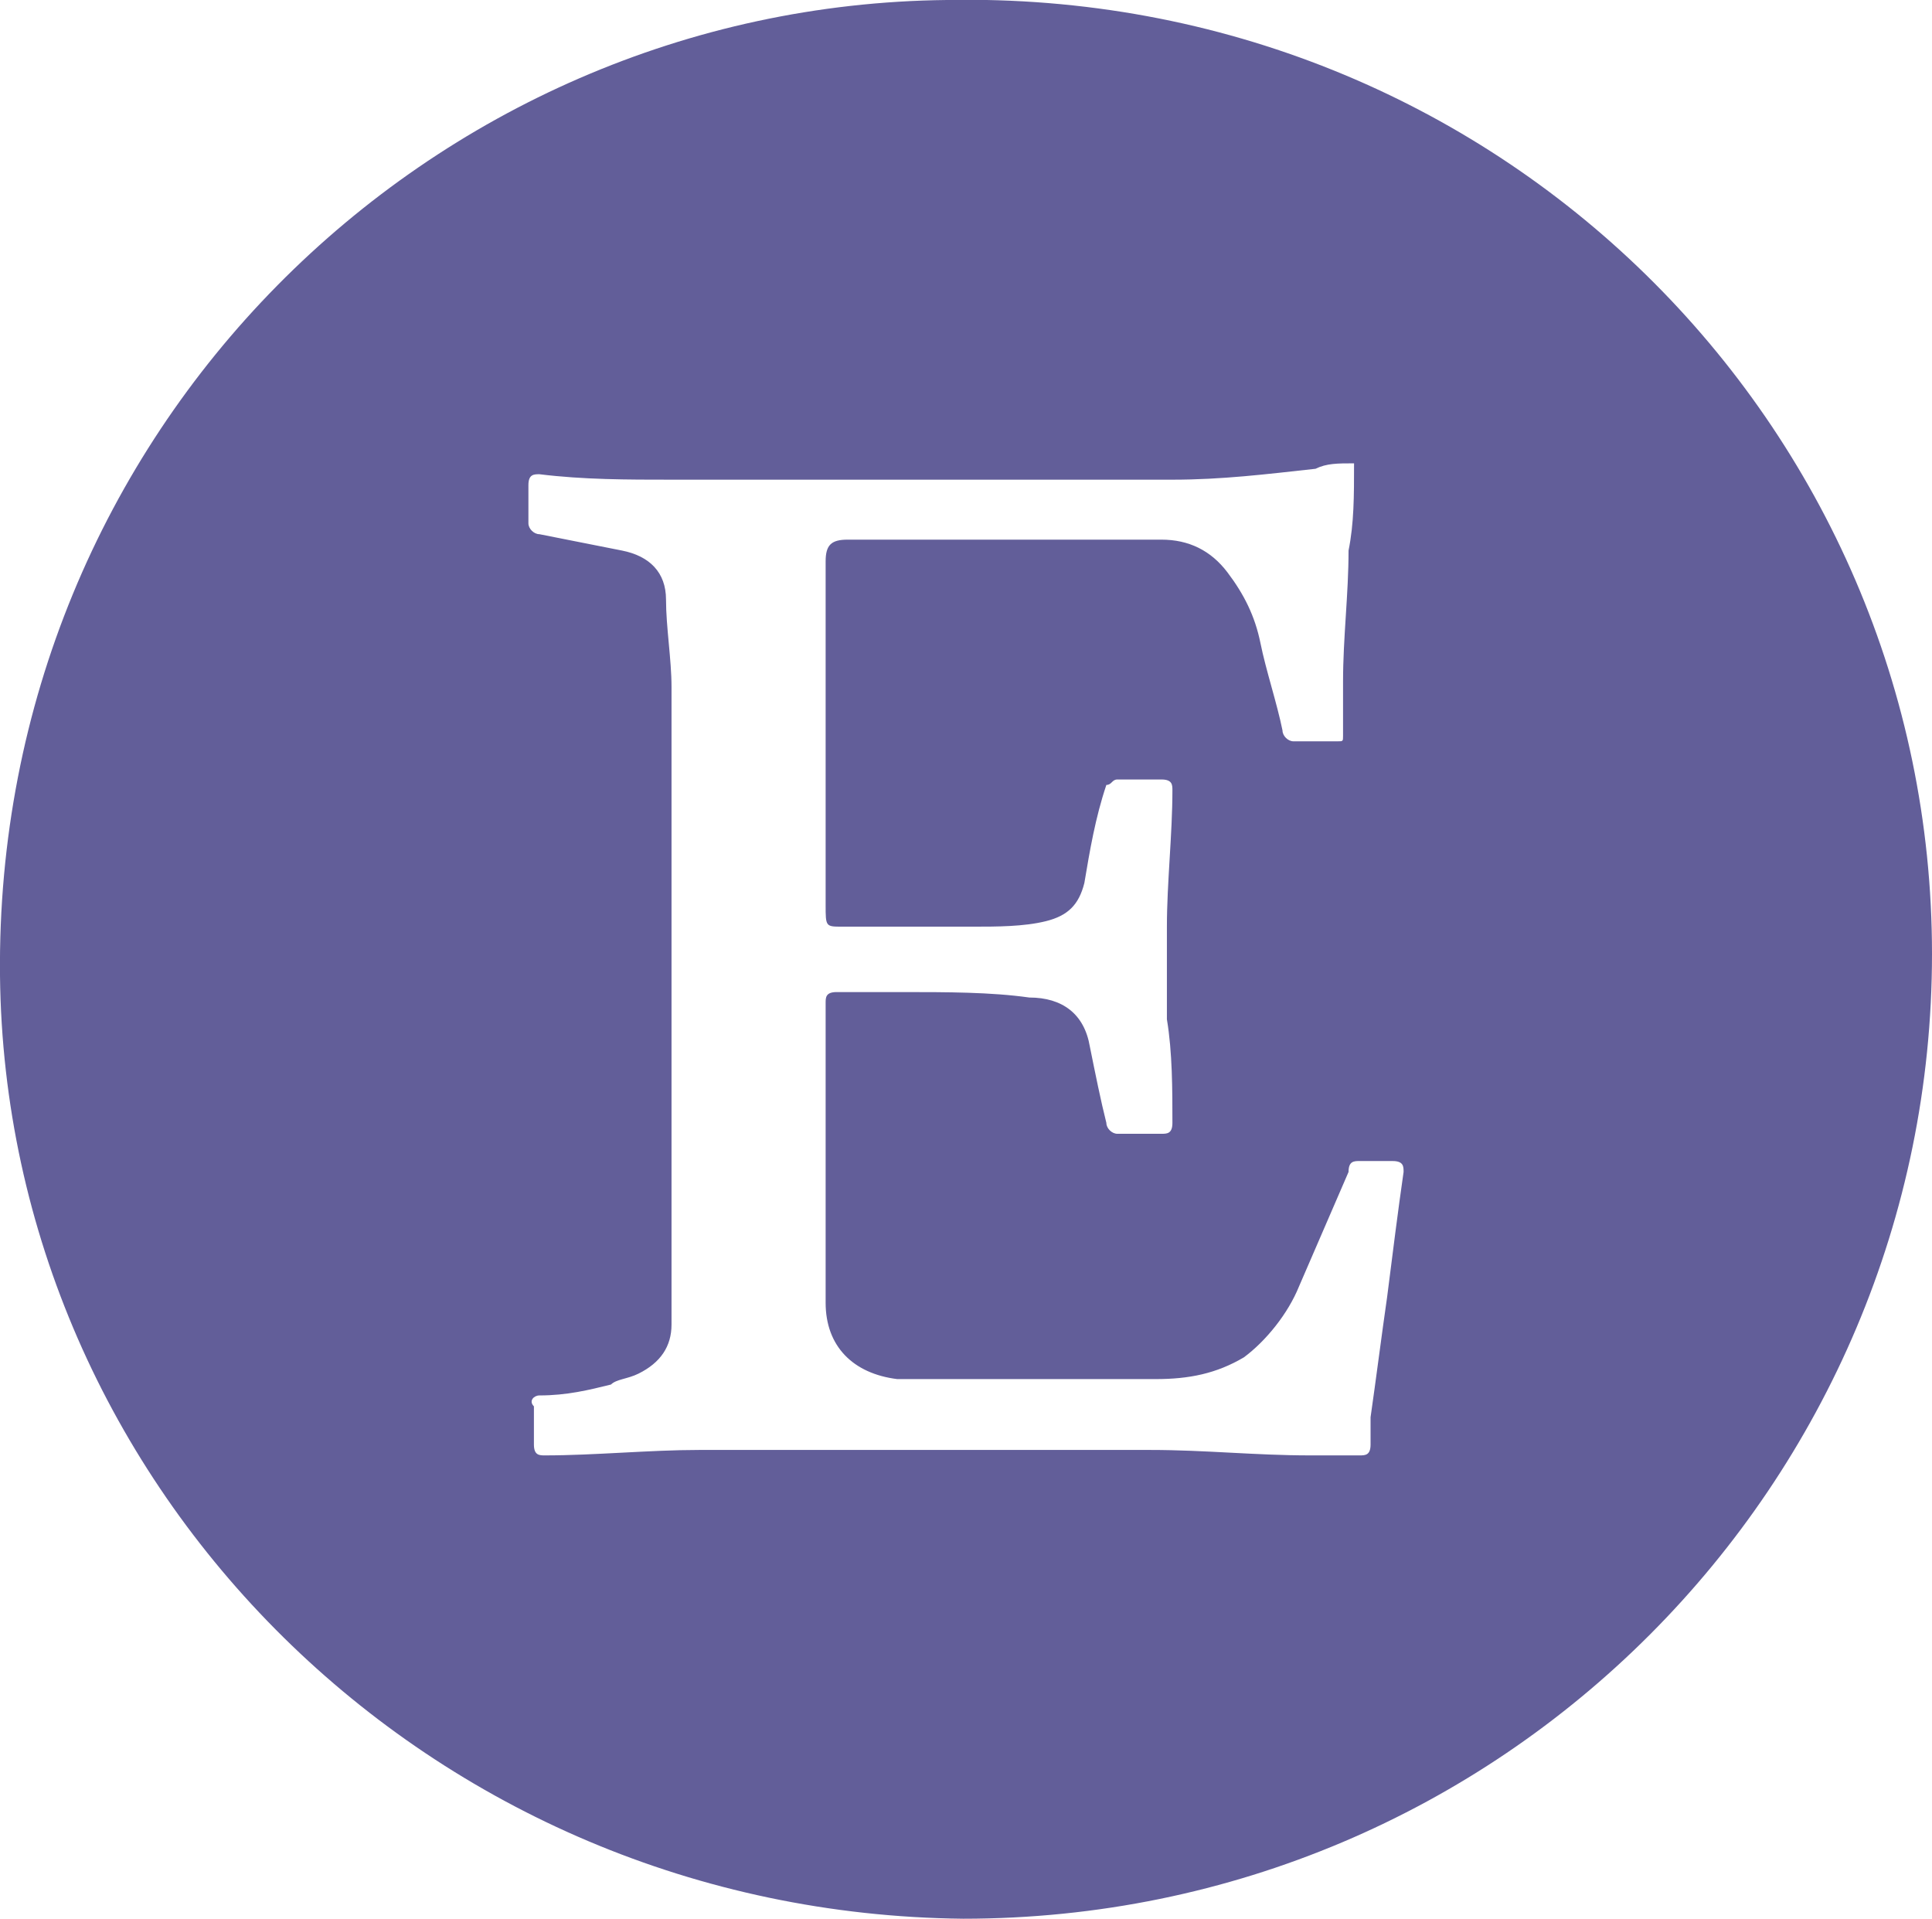 <svg width="144" height="143" viewBox="0 0 144 143" fill="none" xmlns="http://www.w3.org/2000/svg">
<g clip-path="url(#clip0_29_51)">
<path d="M70.564 0C111.59 -0.812 144 31.688 144 71.094C144 110.5 112 143 71.795 143C32 142.594 0.41 110.907 3.79917e-05 72.719C-0.41 32.094 32 0.407 70.564 0ZM100.923 34.532C99.692 34.532 98.872 34.532 98.051 34.938C94.359 35.344 91.077 35.75 87.385 35.75C76.718 35.75 66.051 35.75 55.795 35.75C53.744 35.75 51.692 35.75 50.051 35.75C46.769 35.75 43.487 35.75 40.205 35.344C39.795 35.344 39.385 35.344 39.385 36.157C39.385 36.969 39.385 38.188 39.385 39C39.385 39.407 39.795 39.813 40.205 39.813C42.257 40.219 44.308 40.625 46.359 41.032C48.41 41.438 49.641 42.657 49.641 44.688C49.641 46.719 50.051 49.157 50.051 51.188C50.051 54.844 50.051 58.5 50.051 62.157C50.051 69.875 50.051 78 50.051 85.719C50.051 90.188 50.051 94.25 50.051 98.719C50.051 100.344 49.231 101.563 47.59 102.375C46.769 102.782 45.949 102.782 45.538 103.188C43.898 103.594 42.257 104 40.205 104C39.795 104 39.385 104.407 39.795 104.813C39.795 105.625 39.795 106.844 39.795 107.657C39.795 108.469 40.205 108.469 40.615 108.469C44.308 108.469 48.41 108.063 52.103 108.063C55.385 108.063 58.667 108.063 61.949 108.063C69.744 108.063 77.949 108.063 85.744 108.063C89.846 108.063 93.538 108.469 97.641 108.469C98.872 108.469 100.103 108.469 101.333 108.469C101.744 108.469 102.154 108.469 102.154 107.657C102.154 106.844 102.154 106.438 102.154 105.625C102.564 102.782 102.974 99.531 103.385 96.688C103.795 93.438 104.205 90.188 104.615 87.344C104.615 86.938 104.615 86.531 103.795 86.531C102.974 86.531 102.154 86.531 101.333 86.531C100.923 86.531 100.513 86.531 100.513 87.344C99.282 90.188 98.051 93.031 96.821 95.875C96 97.906 94.359 99.938 92.718 101.157C90.667 102.375 88.615 102.782 86.154 102.782C80.41 102.782 74.667 102.782 68.923 102.782C68.103 102.782 67.692 102.782 66.872 102.782C63.59 102.375 61.538 100.344 61.538 97.094C61.538 89.781 61.538 82.063 61.538 74.75C61.538 74.344 61.538 73.938 62.359 73.938C64 73.938 65.641 73.938 67.282 73.938C70.564 73.938 73.846 73.938 76.718 74.344C79.18 74.344 80.82 75.563 81.231 78C81.641 80.031 82.051 82.063 82.462 83.688C82.462 84.094 82.872 84.5 83.282 84.5C84.513 84.5 85.333 84.5 86.564 84.5C86.974 84.5 87.385 84.5 87.385 83.688C87.385 81.25 87.385 78.406 86.974 75.969C86.974 73.531 86.974 71.5 86.974 69.063C86.974 65.813 87.385 62.157 87.385 58.907C87.385 58.5 87.385 58.094 86.564 58.094C85.333 58.094 84.103 58.094 83.282 58.094C82.872 58.094 82.872 58.5 82.462 58.5C81.641 60.938 81.231 63.375 80.821 65.813C80.41 67.438 79.59 68.25 77.949 68.656C76.308 69.063 74.257 69.063 72.615 69.063C69.333 69.063 66.051 69.063 62.769 69.063C61.538 69.063 61.538 69.063 61.538 67.438C61.538 58.907 61.538 50.375 61.538 41.844C61.538 40.625 61.949 40.219 63.179 40.219C70.974 40.219 78.769 40.219 86.564 40.219C88.615 40.219 90.256 41.032 91.487 42.657C92.718 44.282 93.538 45.907 93.949 47.938C94.359 49.969 95.18 52.407 95.59 54.438C95.59 54.844 96 55.25 96.41 55.25C97.641 55.25 98.462 55.25 99.692 55.25C100.103 55.25 100.103 55.25 100.103 54.844C100.103 53.625 100.103 52.407 100.103 50.782C100.103 47.532 100.513 44.282 100.513 41.032C100.923 39 100.923 36.969 100.923 34.532Z" fill="#625E99"/>
</g>
<defs>
<clipPath id="clip0_29_51">
<rect width="144" height="143" fill="white"/>
</clipPath>
</defs>
</svg>
